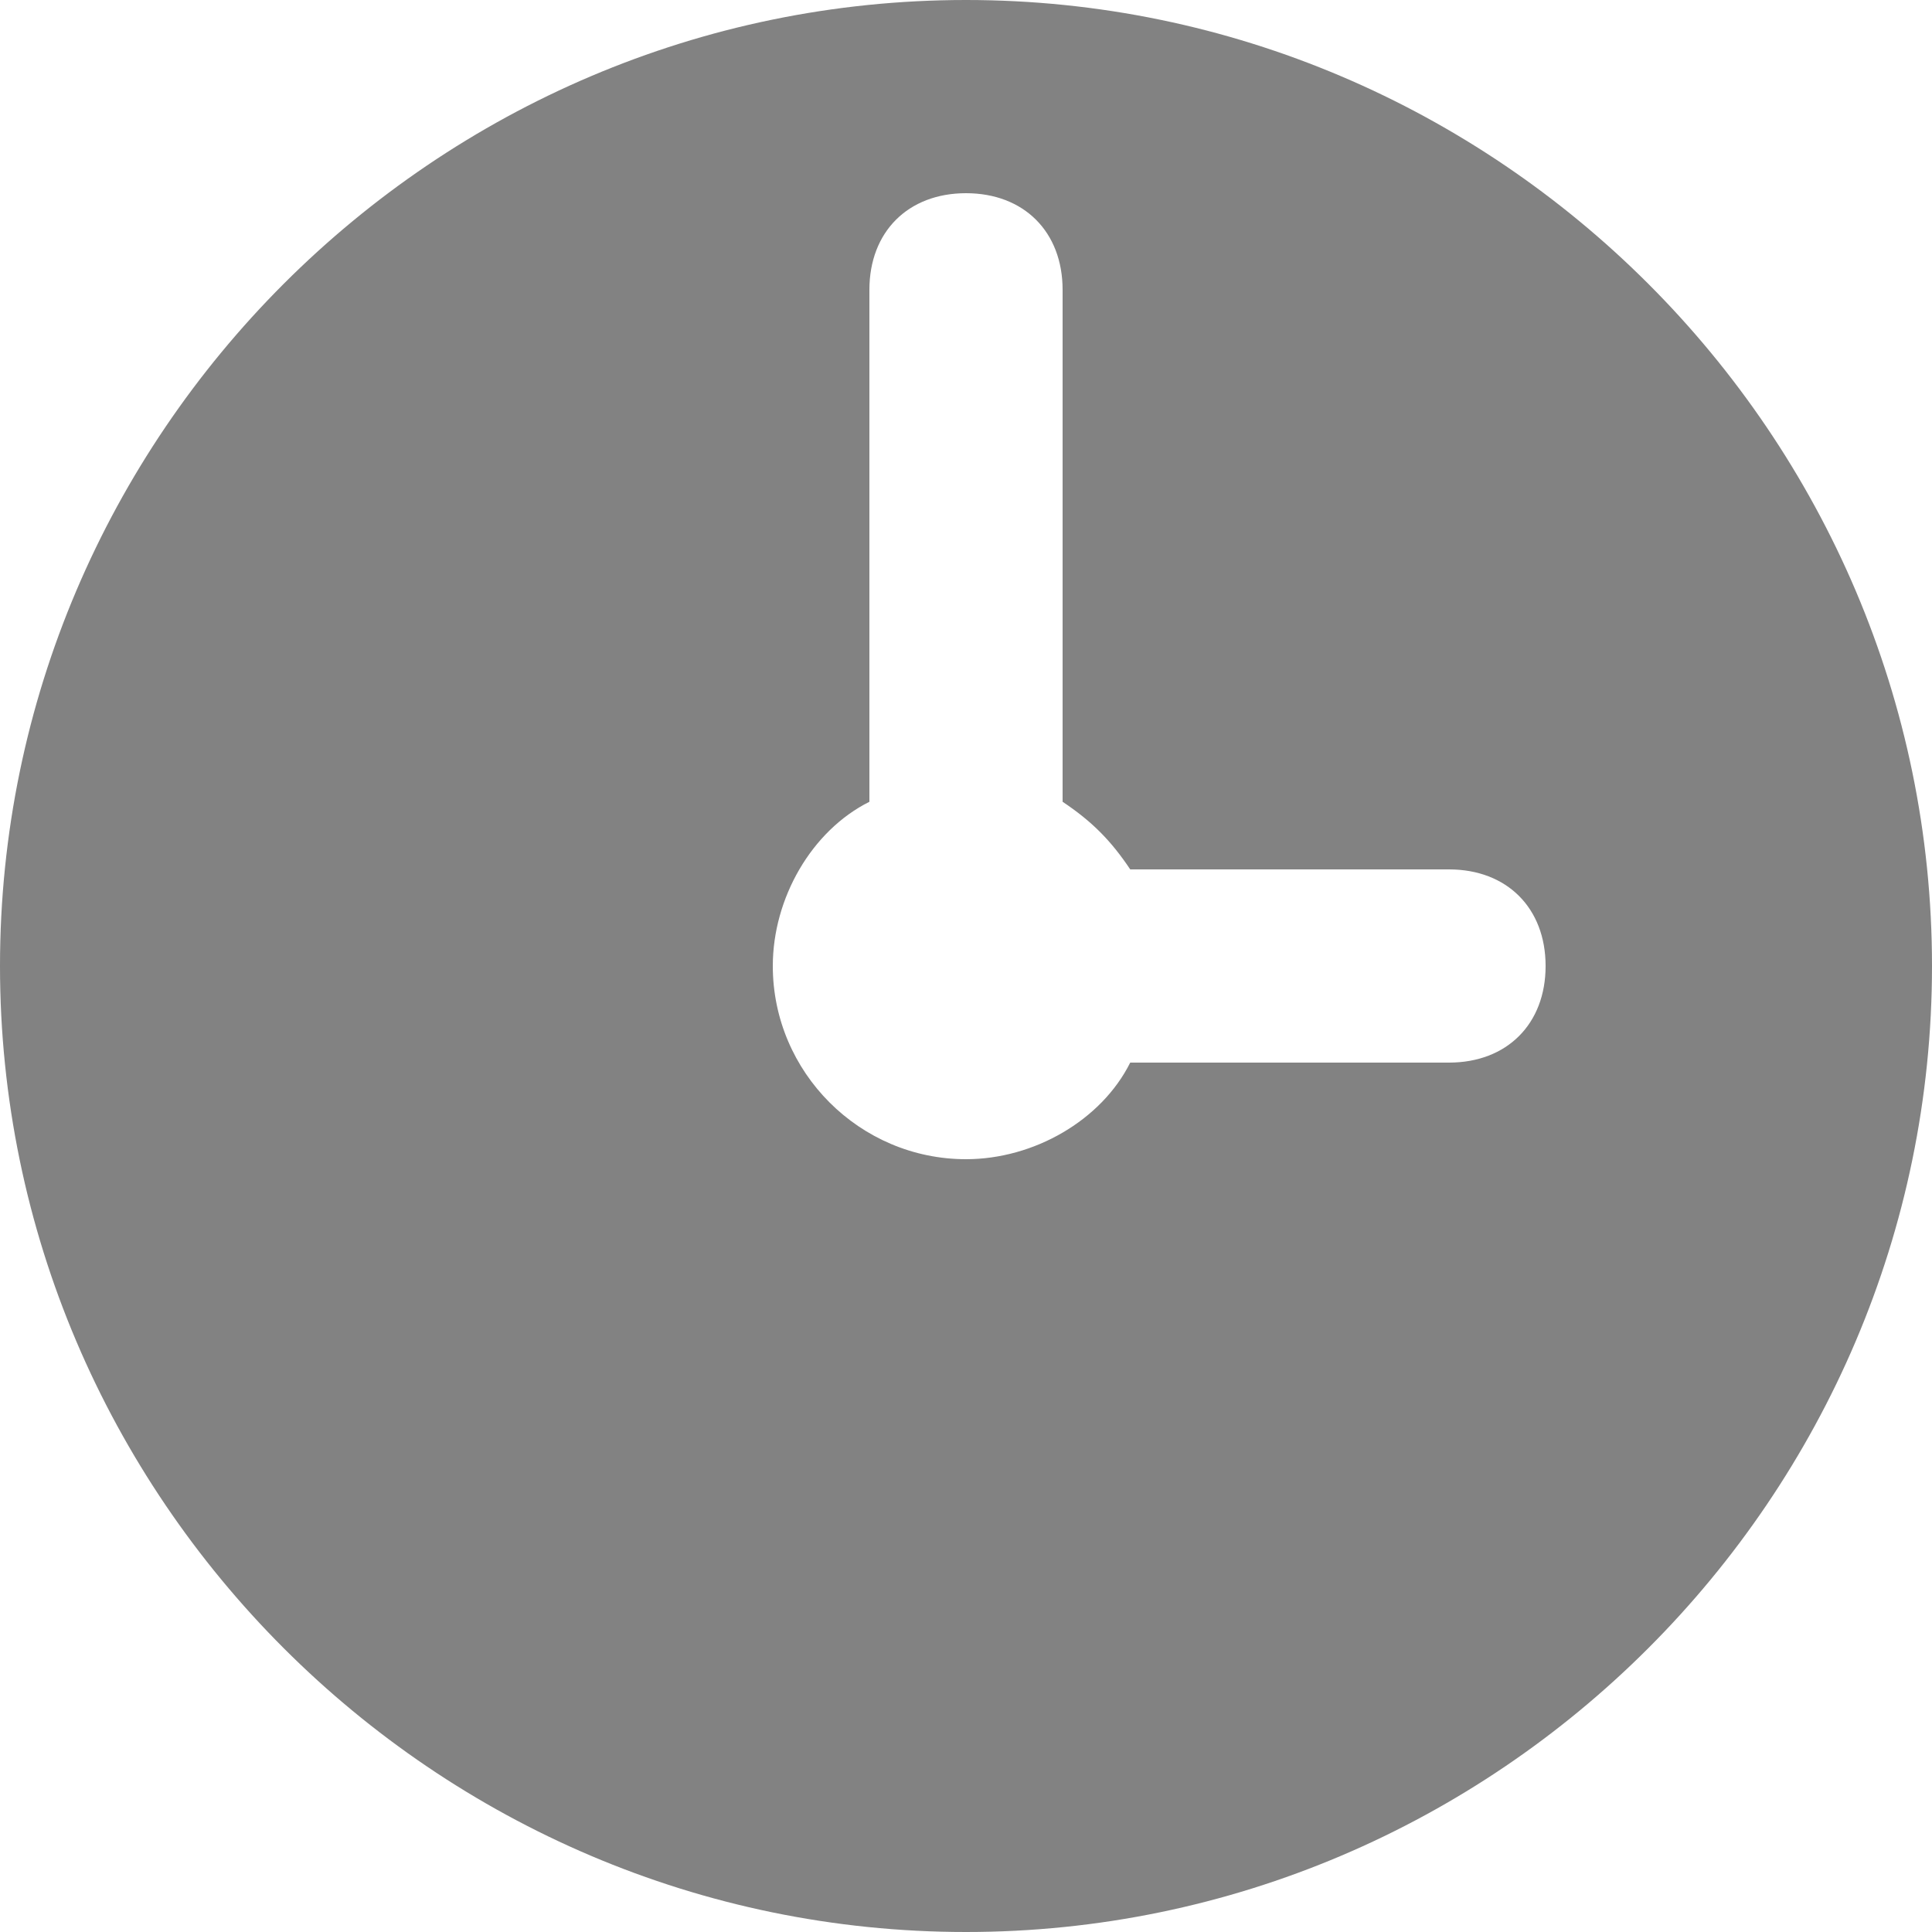 <svg width="17" height="17" viewBox="0 0 17 17" fill="none" xmlns="http://www.w3.org/2000/svg">
<path d="M8.5 0C3.825 0 0 3.825 0 8.5C0 13.175 3.825 17 8.5 17C13.175 17 17 13.175 17 8.5C17 3.825 13.175 0 8.5 0ZM12.75 9.35H9.945C9.69 9.86 9.095 10.2 8.5 10.2C7.565 10.2 6.8 9.435 6.8 8.5C6.8 7.905 7.14 7.31 7.65 7.055V2.55C7.65 2.04 7.99 1.7 8.5 1.7C9.01 1.7 9.35 2.04 9.35 2.55V7.055C9.605 7.225 9.775 7.395 9.945 7.65H12.75C13.26 7.65 13.6 7.99 13.6 8.5C13.6 9.01 13.26 9.35 12.75 9.35Z" fill="#828282"/>
</svg>
